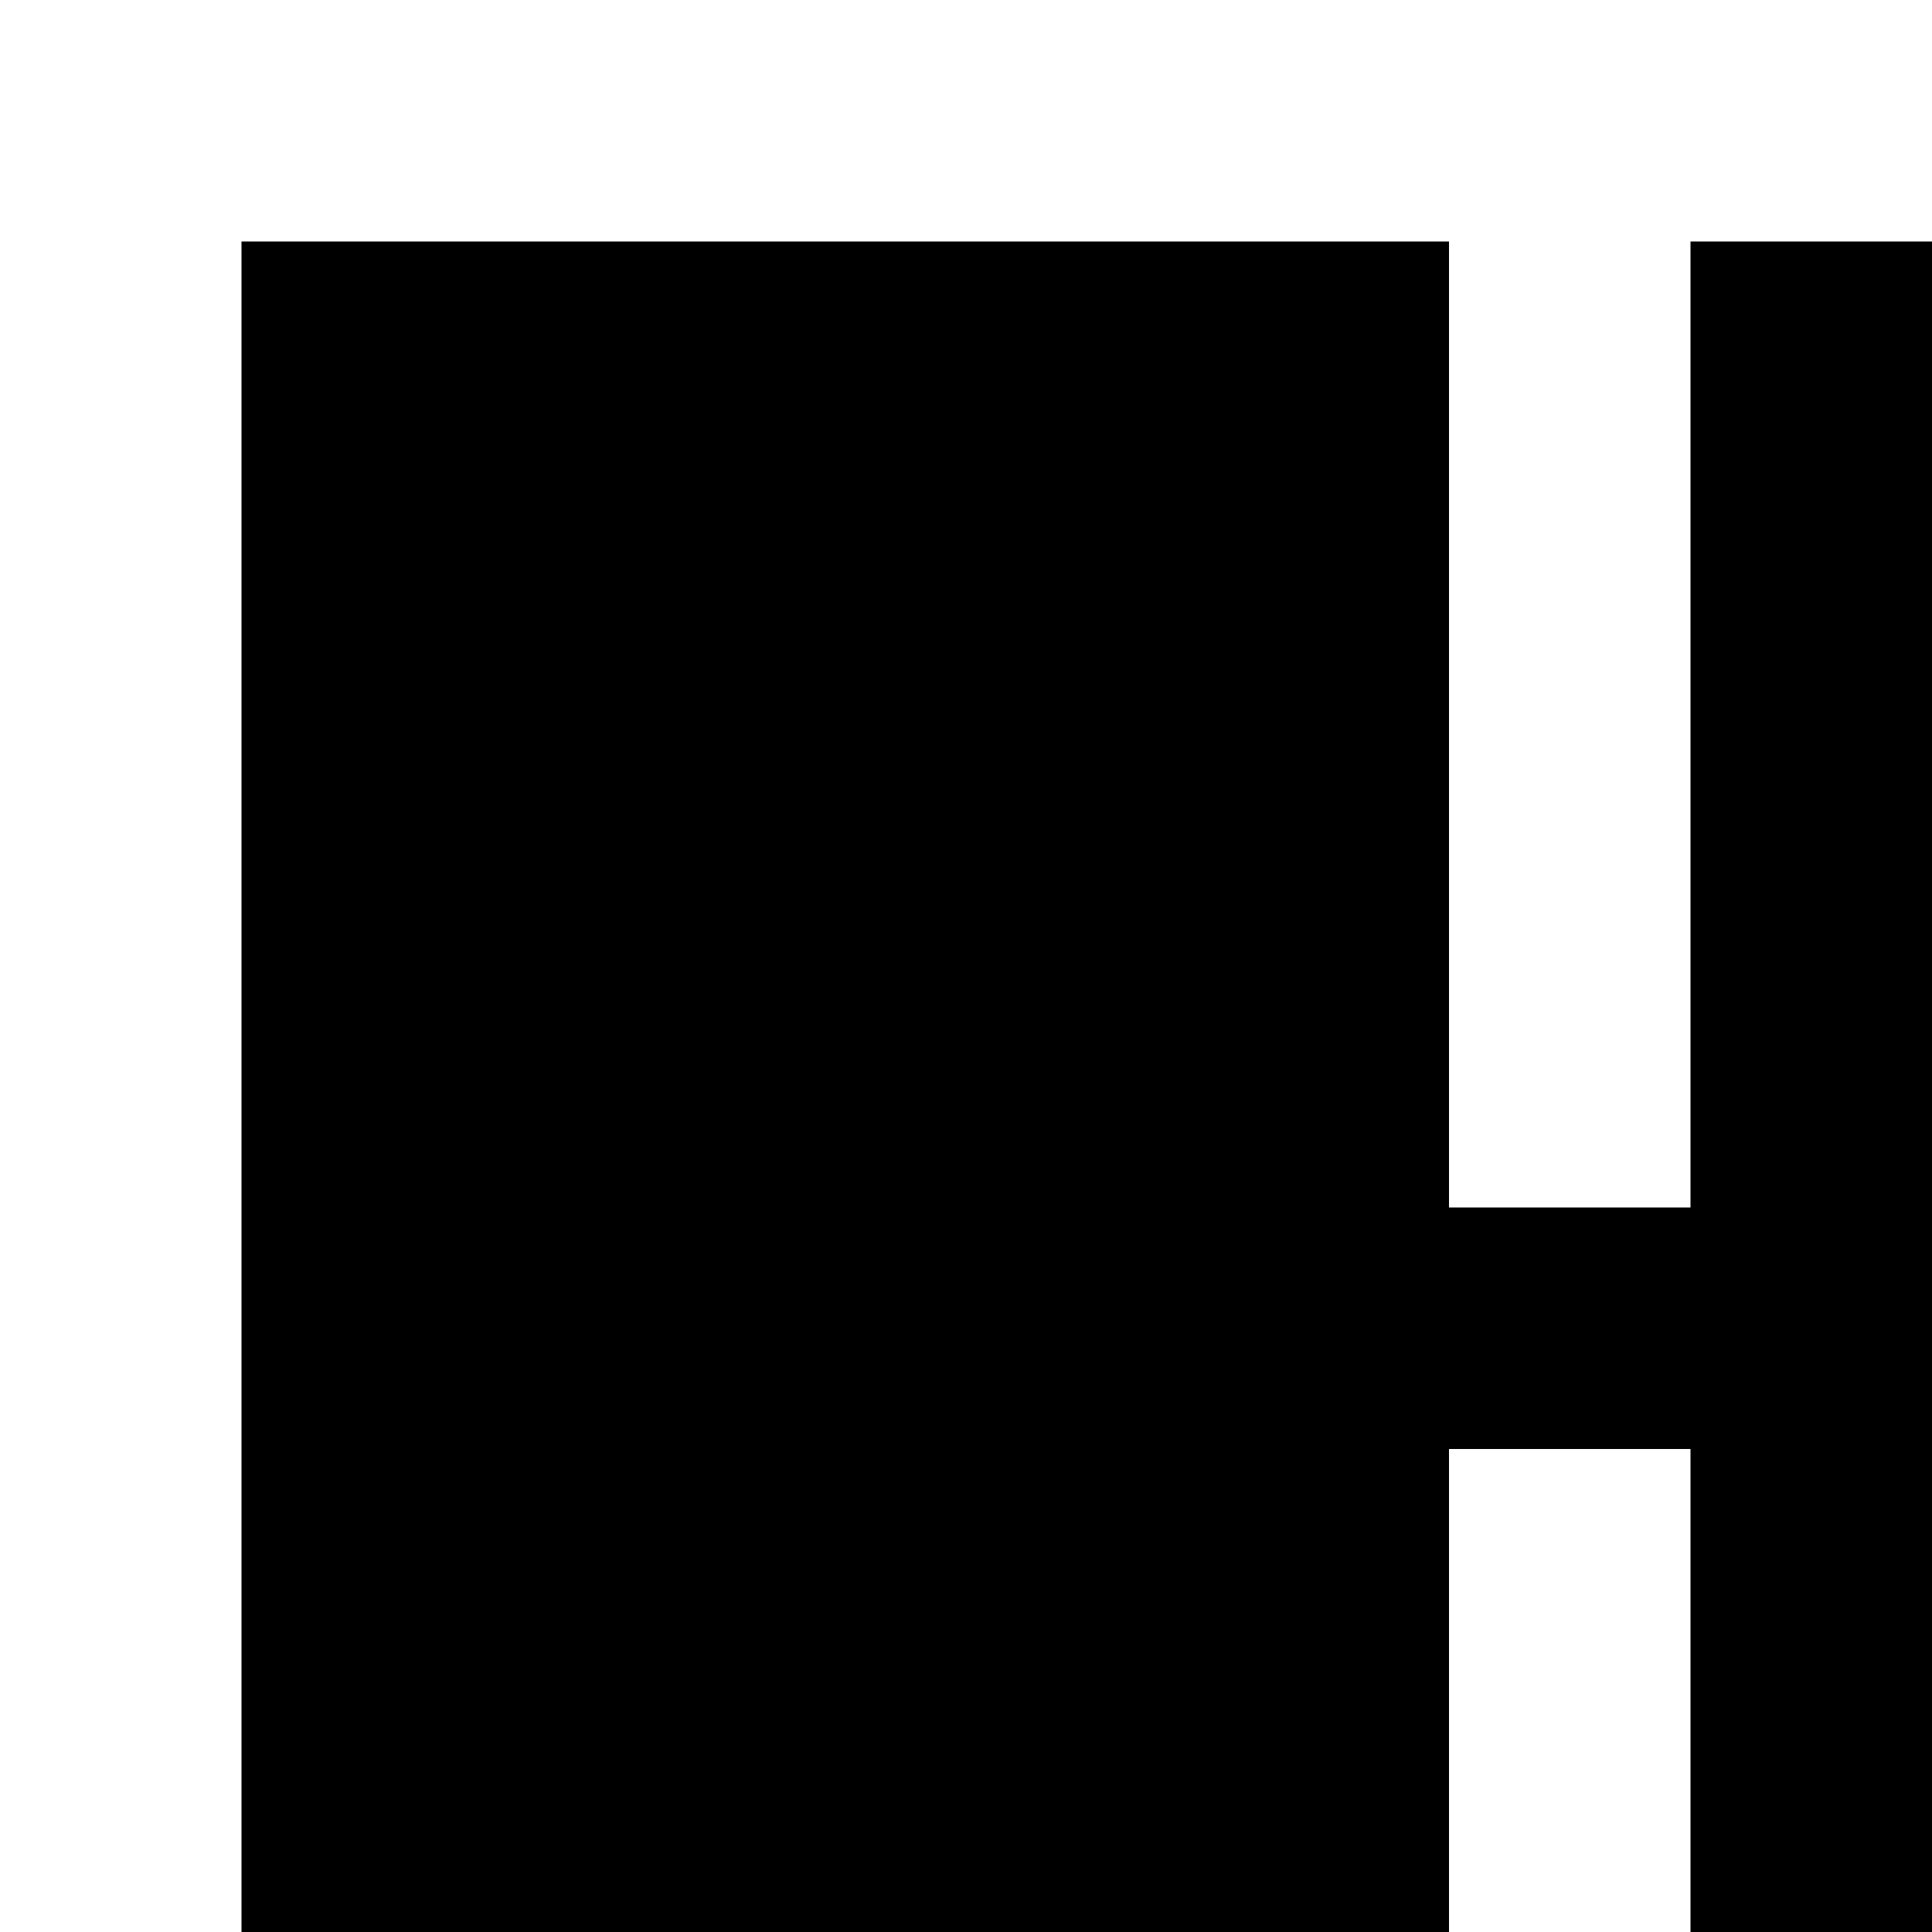 <?xml version="1.0" encoding="utf-8"?>
<!-- Generator: Adobe Illustrator 20.0.0, SVG Export Plug-In . SVG Version: 6.00 Build 0)  -->
<svg version="1.1" id="Layer_1" xmlns="http://www.w3.org/2000/svg" xmlns:xlink="http://www.w3.org/1999/xlink" x="0px" y="0px"
	 viewBox="0 0 8 8" style="enable-background:new 0 0 8 8;" xml:space="preserve">
<title>HACKArtboard 71</title>
<polygon points="7,1 7,5 7,5 7,5 7,5 6,5 6,5 6,1 6,1 1,1 1,8 1,8 6,8 6,6 7,6 7,8 7,8 8,8 8,8 8,1 "/>
</svg>
